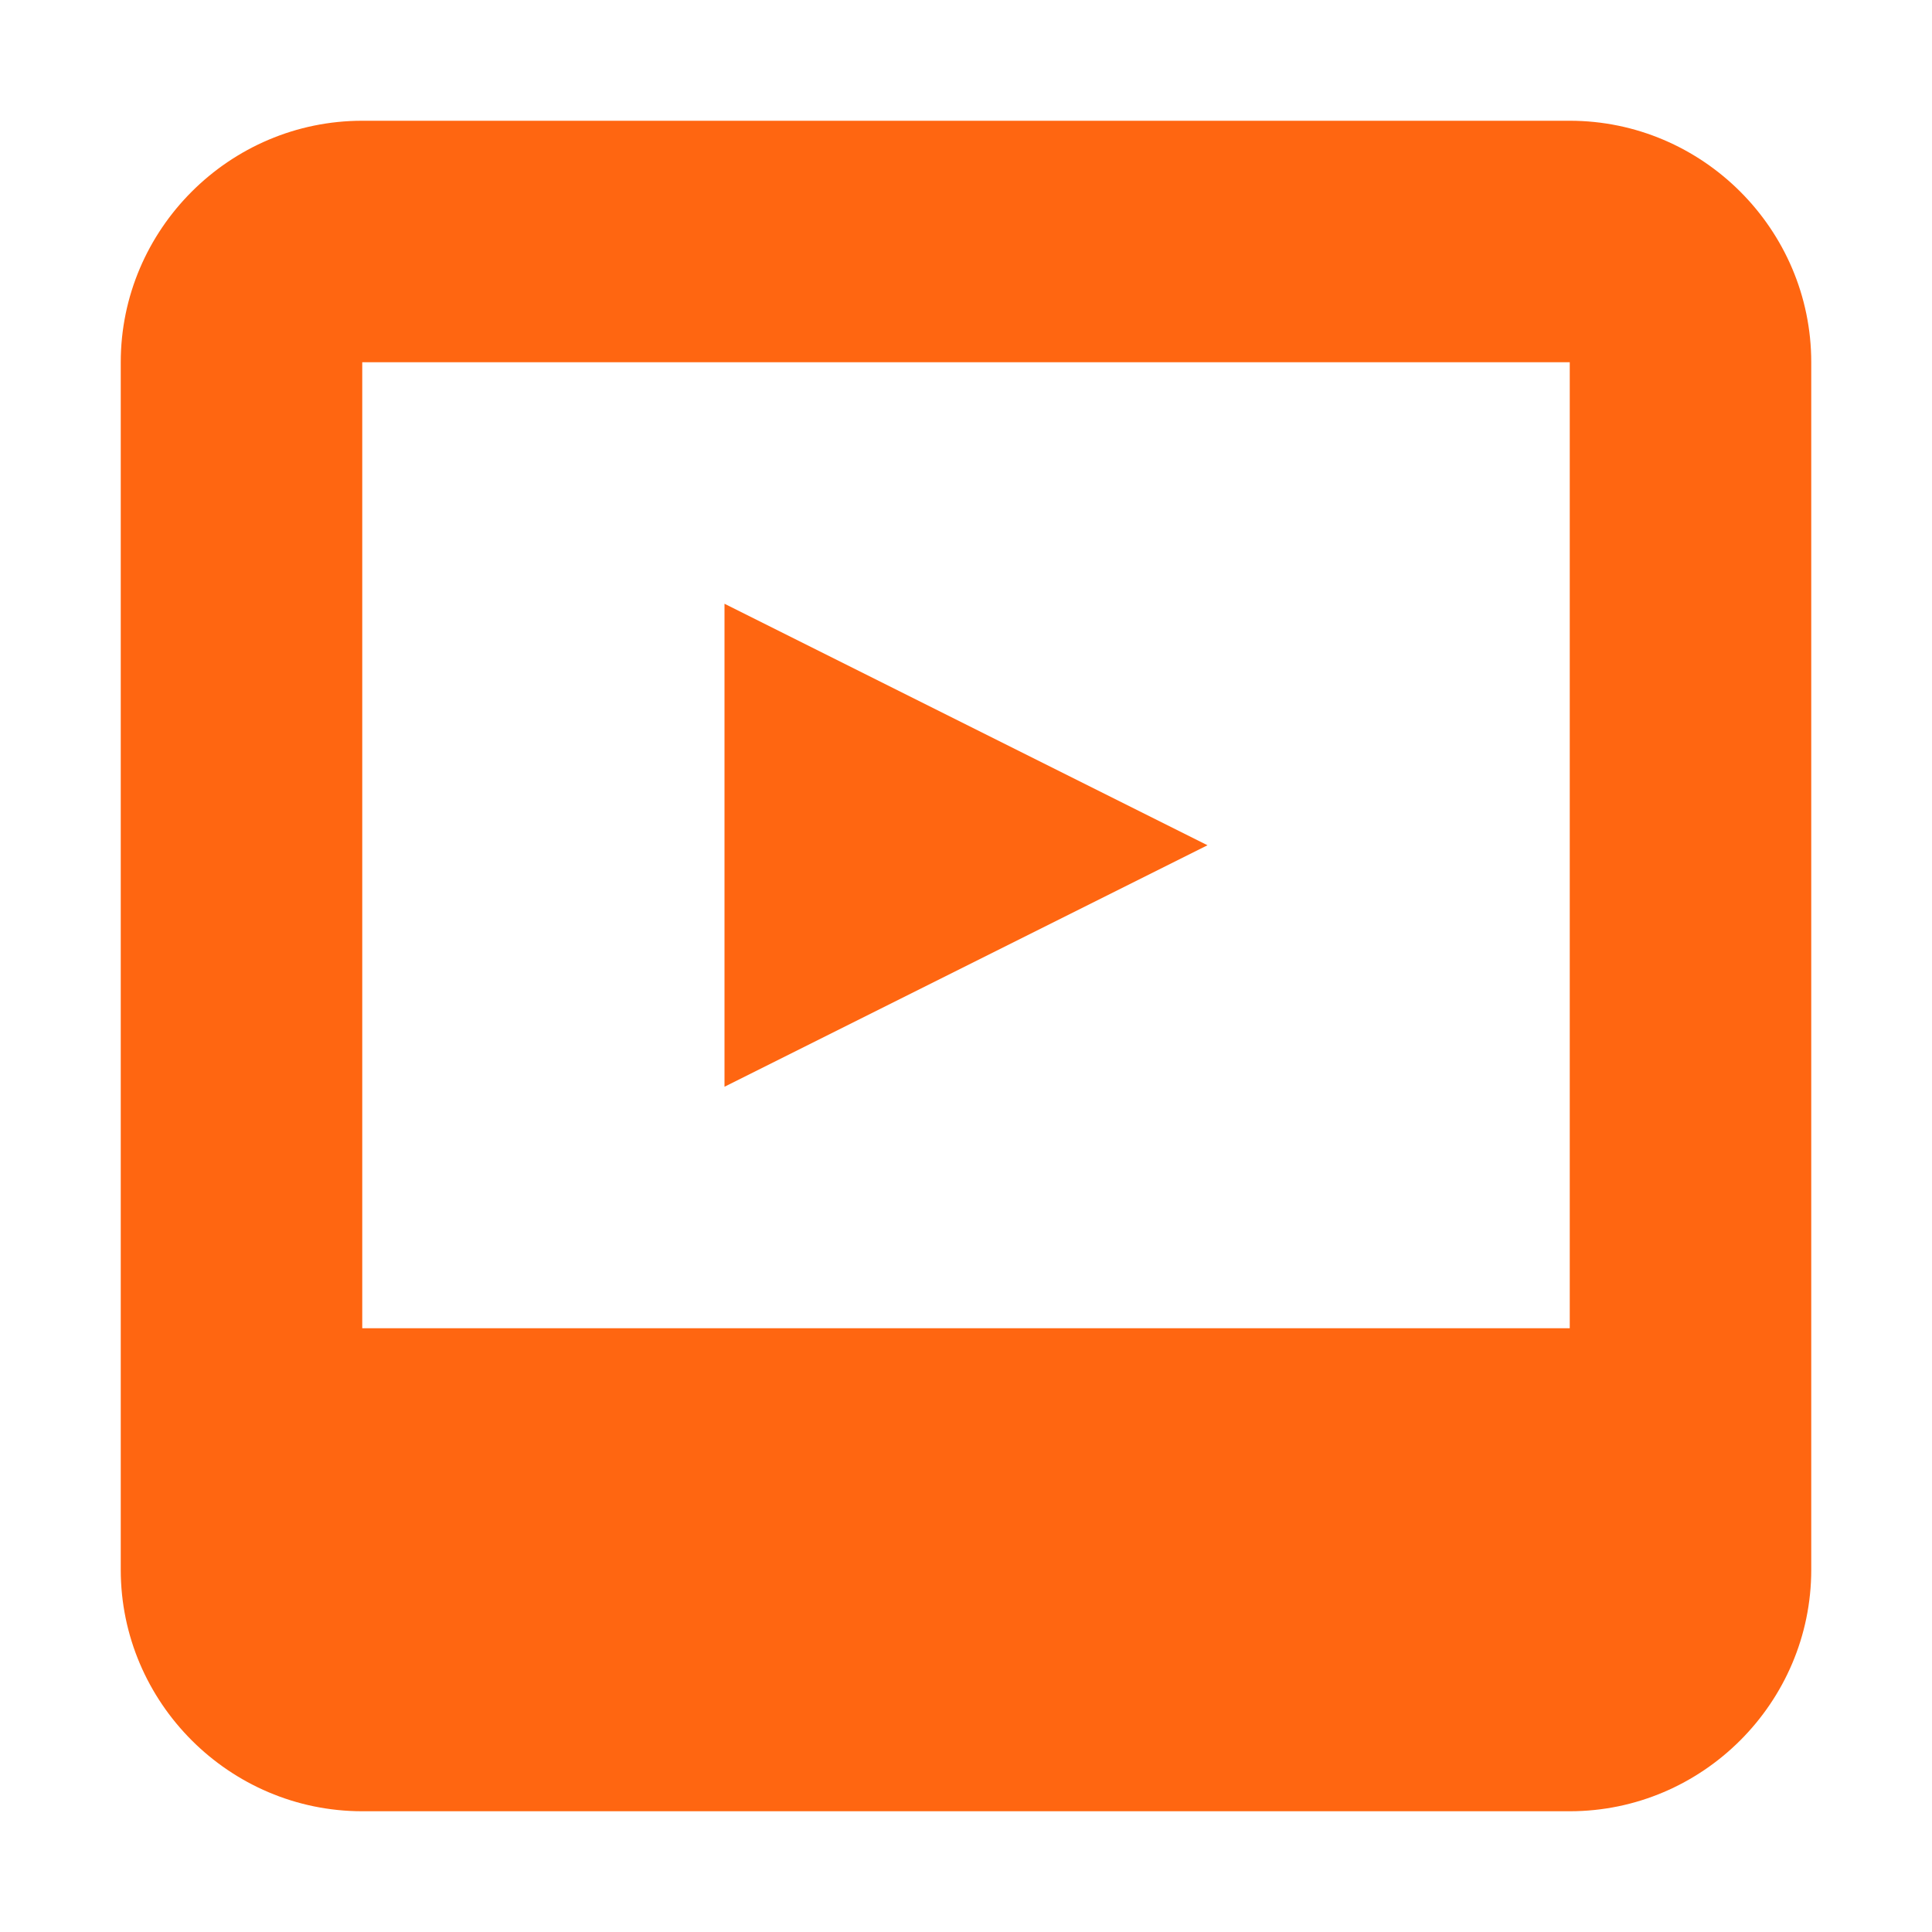 <?xml version="1.0" encoding="UTF-8"?>
<svg id="Layer_1" data-name="Layer 1" xmlns="http://www.w3.org/2000/svg" width="16" height="16" version="1.1" viewBox="0 0 16 16">
  <defs>
    <style>
      .cls-1 {
        fill: #f61;
        stroke-width: 0px;
      }
    </style>
  </defs>
  <path class="cls-1" d="M3,1c-1.1,0-2,.9-2,2v10c0,1.1.9,2,2,2h10c1.1,0,2-.9,2-2V3c0-1.1-.9-2-2-2H3ZM3,3h10v8H3V3ZM6,5v4l4-2-4-2Z"/>
</svg>